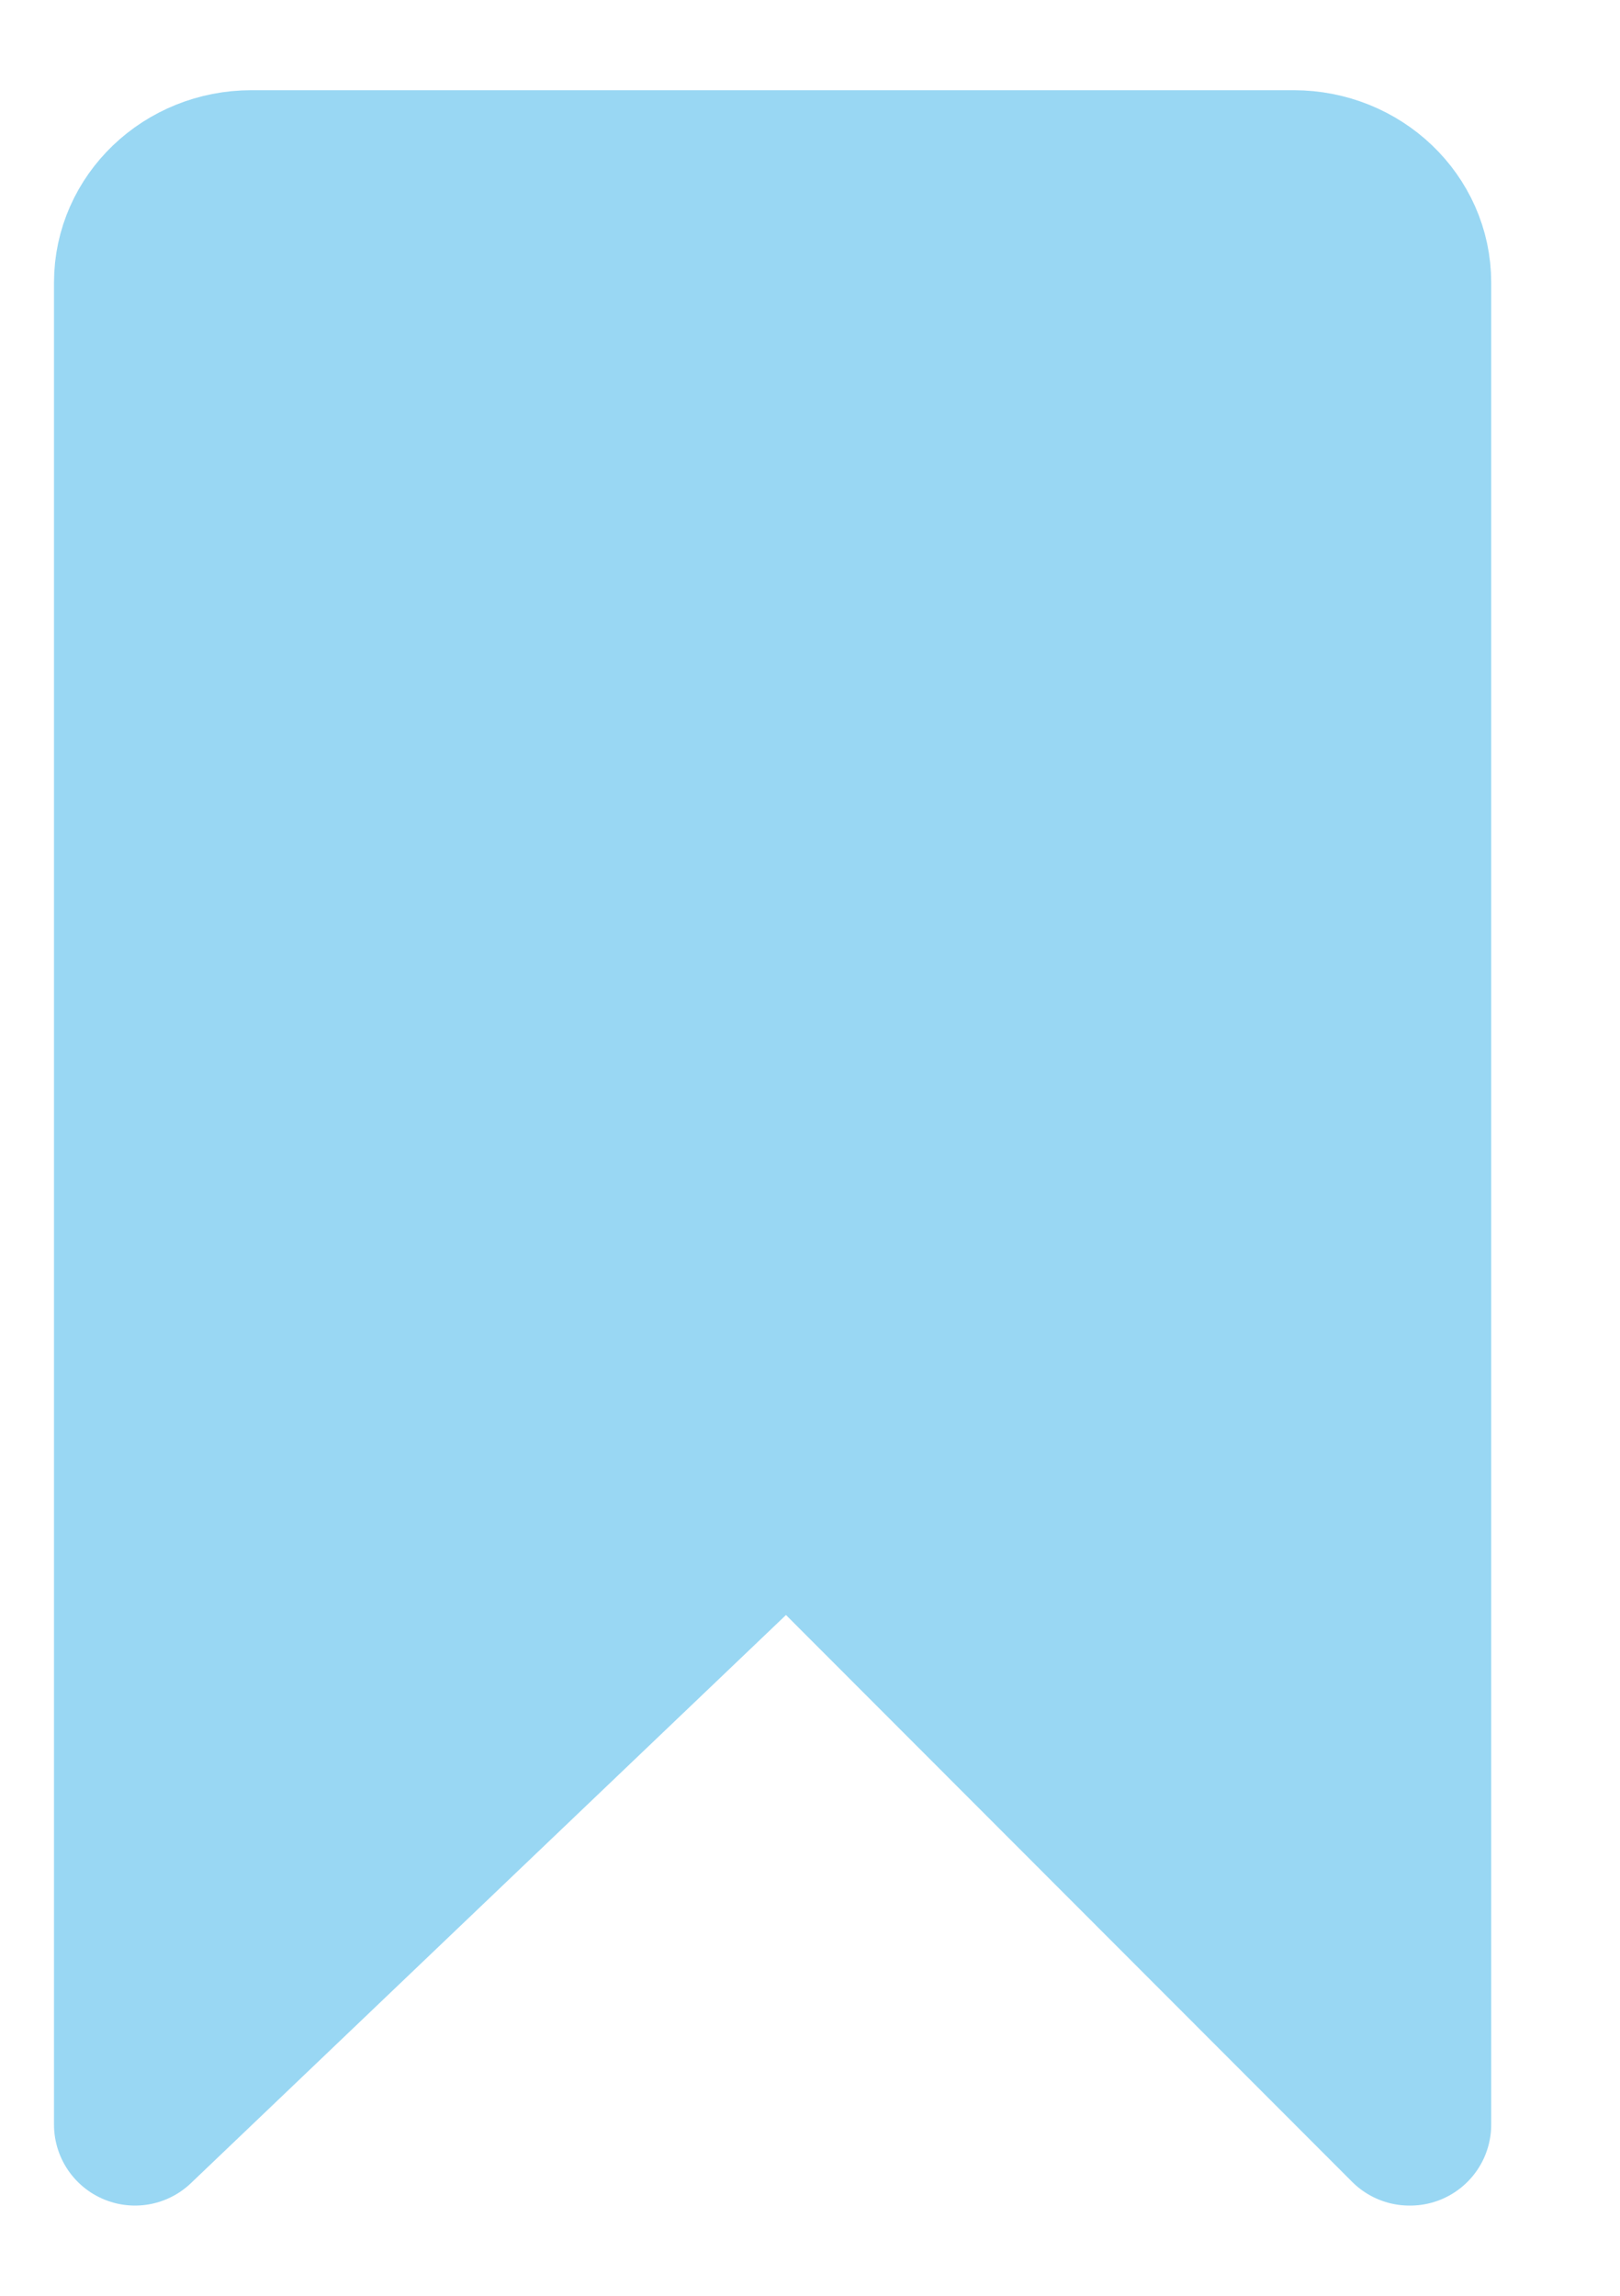 <svg width="12" height="17" viewBox="0 0 12 17" fill="none" xmlns="http://www.w3.org/2000/svg">
<path d="M10.44 15.732L5.832 11.12L1 15.732V2.092C1 1.637 1.386 1.268 1.862 1.268H9.583C10.059 1.268 10.446 1.637 10.446 2.092V15.732H10.44Z" fill="#99D7F3" stroke="#99D7F3" stroke-width="1.2" stroke-linecap="round" stroke-linejoin="round"/>
</svg>
